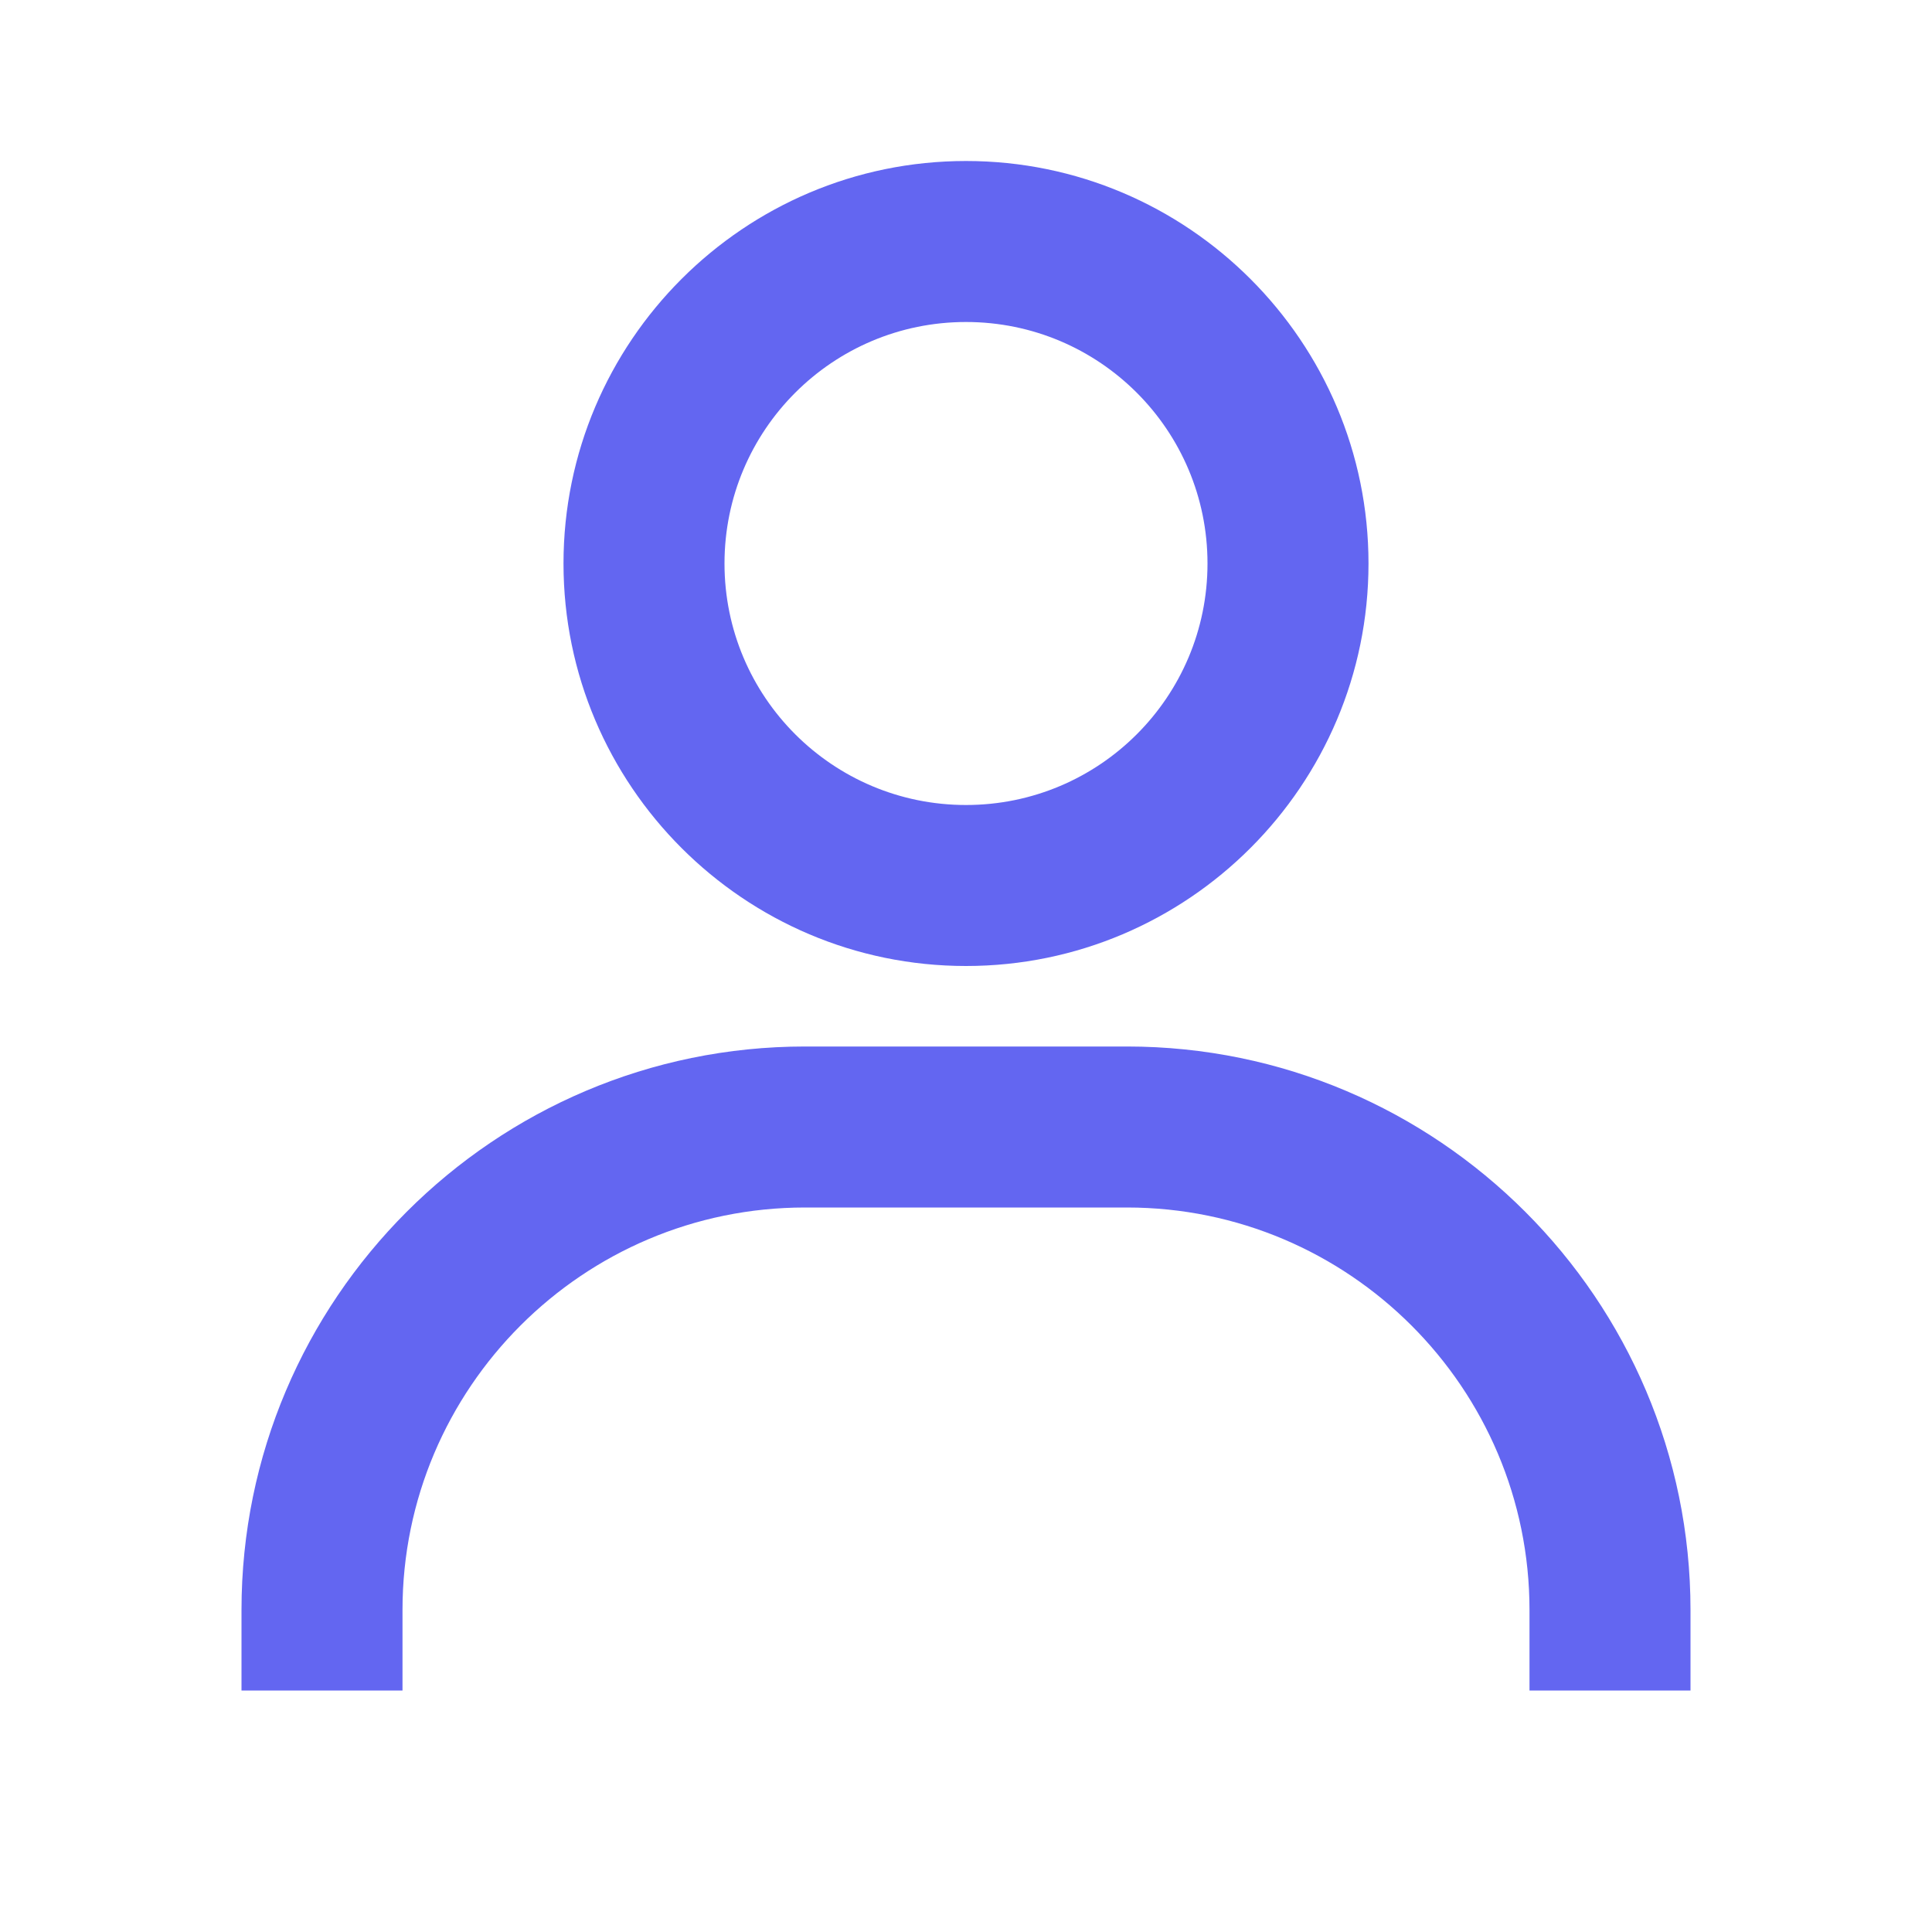 <svg width="18" height="18" viewBox="0 0 18 18" fill="none" xmlns="http://www.w3.org/2000/svg">
<path fill-rule="evenodd" clip-rule="evenodd" d="M5.25 5.25C5.25 3.182 6.932 1.5 9 1.5C11.068 1.5 12.75 3.182 12.75 5.25C12.75 7.318 11.068 9 9 9C6.932 9 5.25 7.318 5.25 5.25ZM9 7.5C7.757 7.5 6.75 6.493 6.75 5.25C6.75 4.007 7.757 3 9 3C10.243 3 11.25 4.007 11.25 5.25C11.25 6.493 10.243 7.5 9 7.5Z" fill="#6366F1"/>
<path d="M15.75 15V15.75H14.25V15C14.25 12.932 12.568 11.25 10.5 11.25H7.5C5.432 11.25 3.75 12.932 3.75 15V15.75H2.25V15C2.25 12.106 4.605 9.75 7.5 9.75H10.5C13.394 9.75 15.75 12.106 15.75 15Z" fill="#6366F1"/>
</svg>